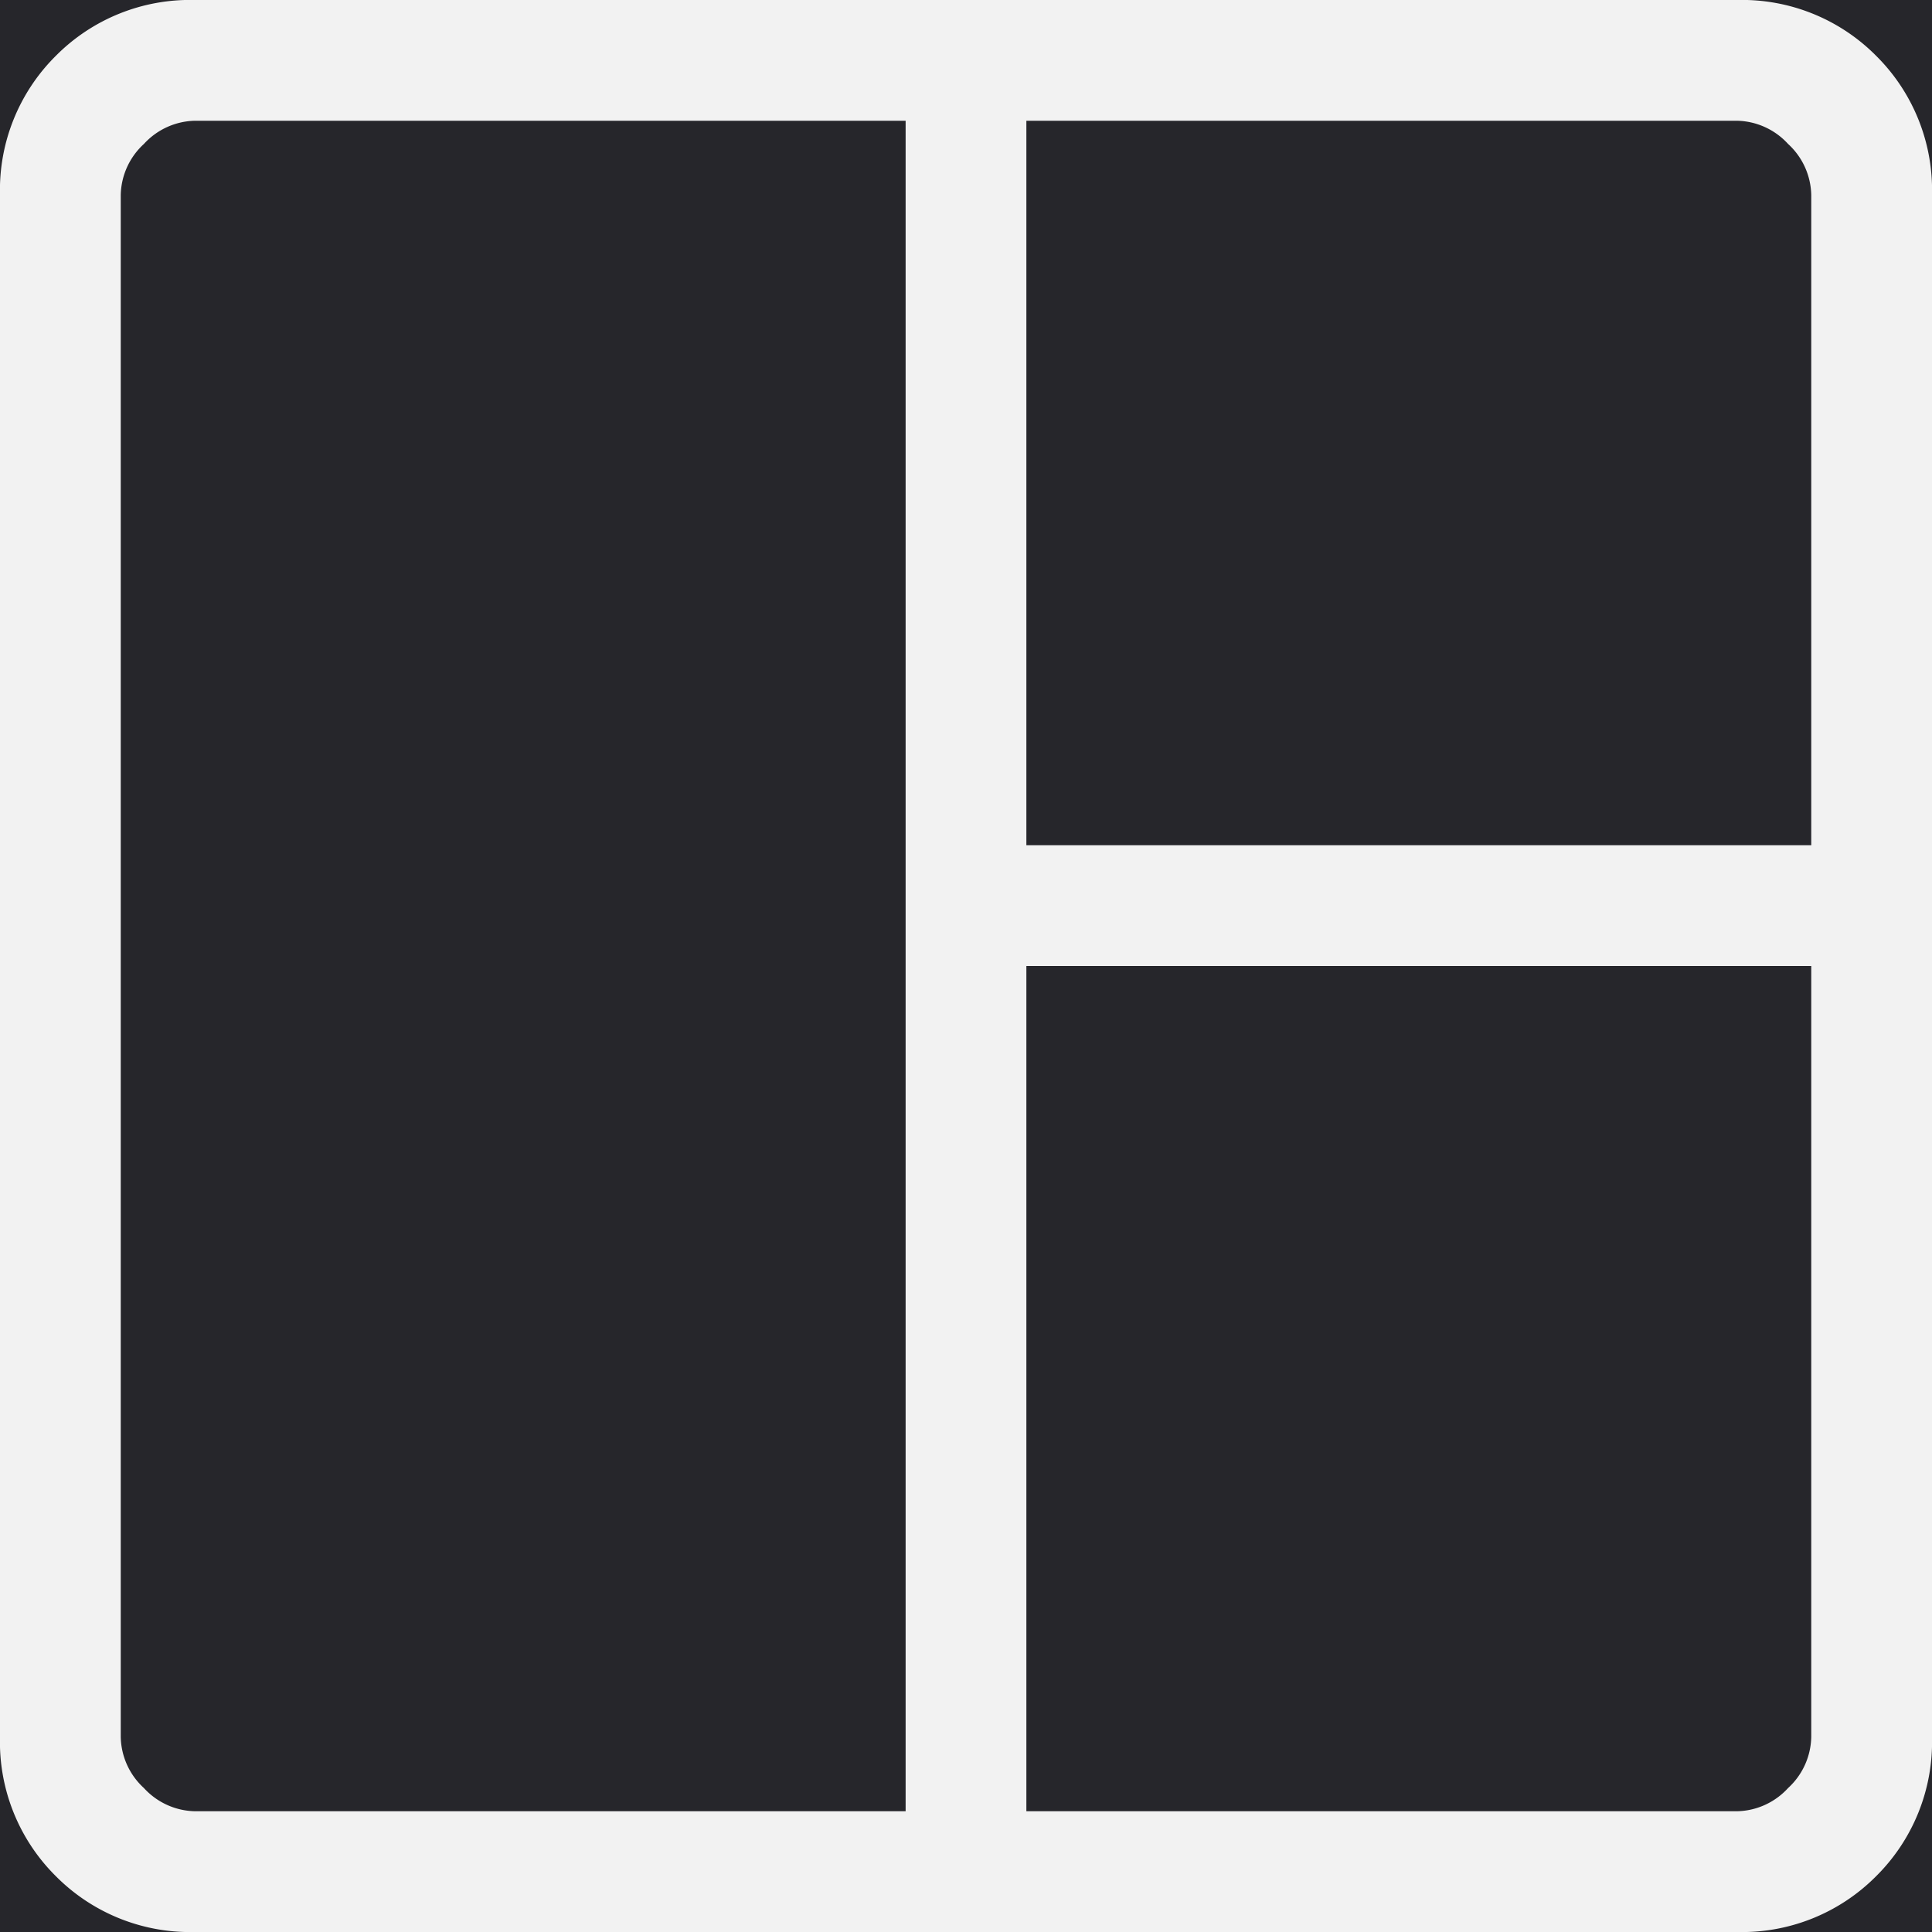 <svg xmlns="http://www.w3.org/2000/svg" width="20" height="20" viewBox="0 0 20 20">
  <g id="Group_405" data-name="Group 405" transform="translate(-471 -439)">
    <rect id="Rectangle_186" data-name="Rectangle 186" width="20" height="20" transform="translate(471 439)" fill="#26262b"/>
    <path id="space_dashboard_FILL0_wght200_GRAD0_opsz24" d="M162.019-780a1.956,1.956,0,0,1-1.441-.578,1.956,1.956,0,0,1-.578-1.441v-15.962a1.956,1.956,0,0,1,.578-1.441,1.956,1.956,0,0,1,1.441-.578h15.962a1.956,1.956,0,0,1,1.441.578,1.956,1.956,0,0,1,.578,1.441v15.962a1.956,1.956,0,0,1-.578,1.441,1.956,1.956,0,0,1-1.441.578Zm0-1.25h7.356v-17.5h-7.356a.735.735,0,0,0-.529.24.735.735,0,0,0-.24.529v15.962a.735.735,0,0,0,.24.529A.735.735,0,0,0,162.019-781.25Zm8.606,0h7.356a.735.735,0,0,0,.529-.24.735.735,0,0,0,.24-.529V-790h-8.125Zm0-10h8.125v-6.731a.735.735,0,0,0-.24-.529.735.735,0,0,0-.529-.24h-7.356Z" transform="translate(311 1239)" fill="#f2f2f2"/>
  </g>
</svg>

